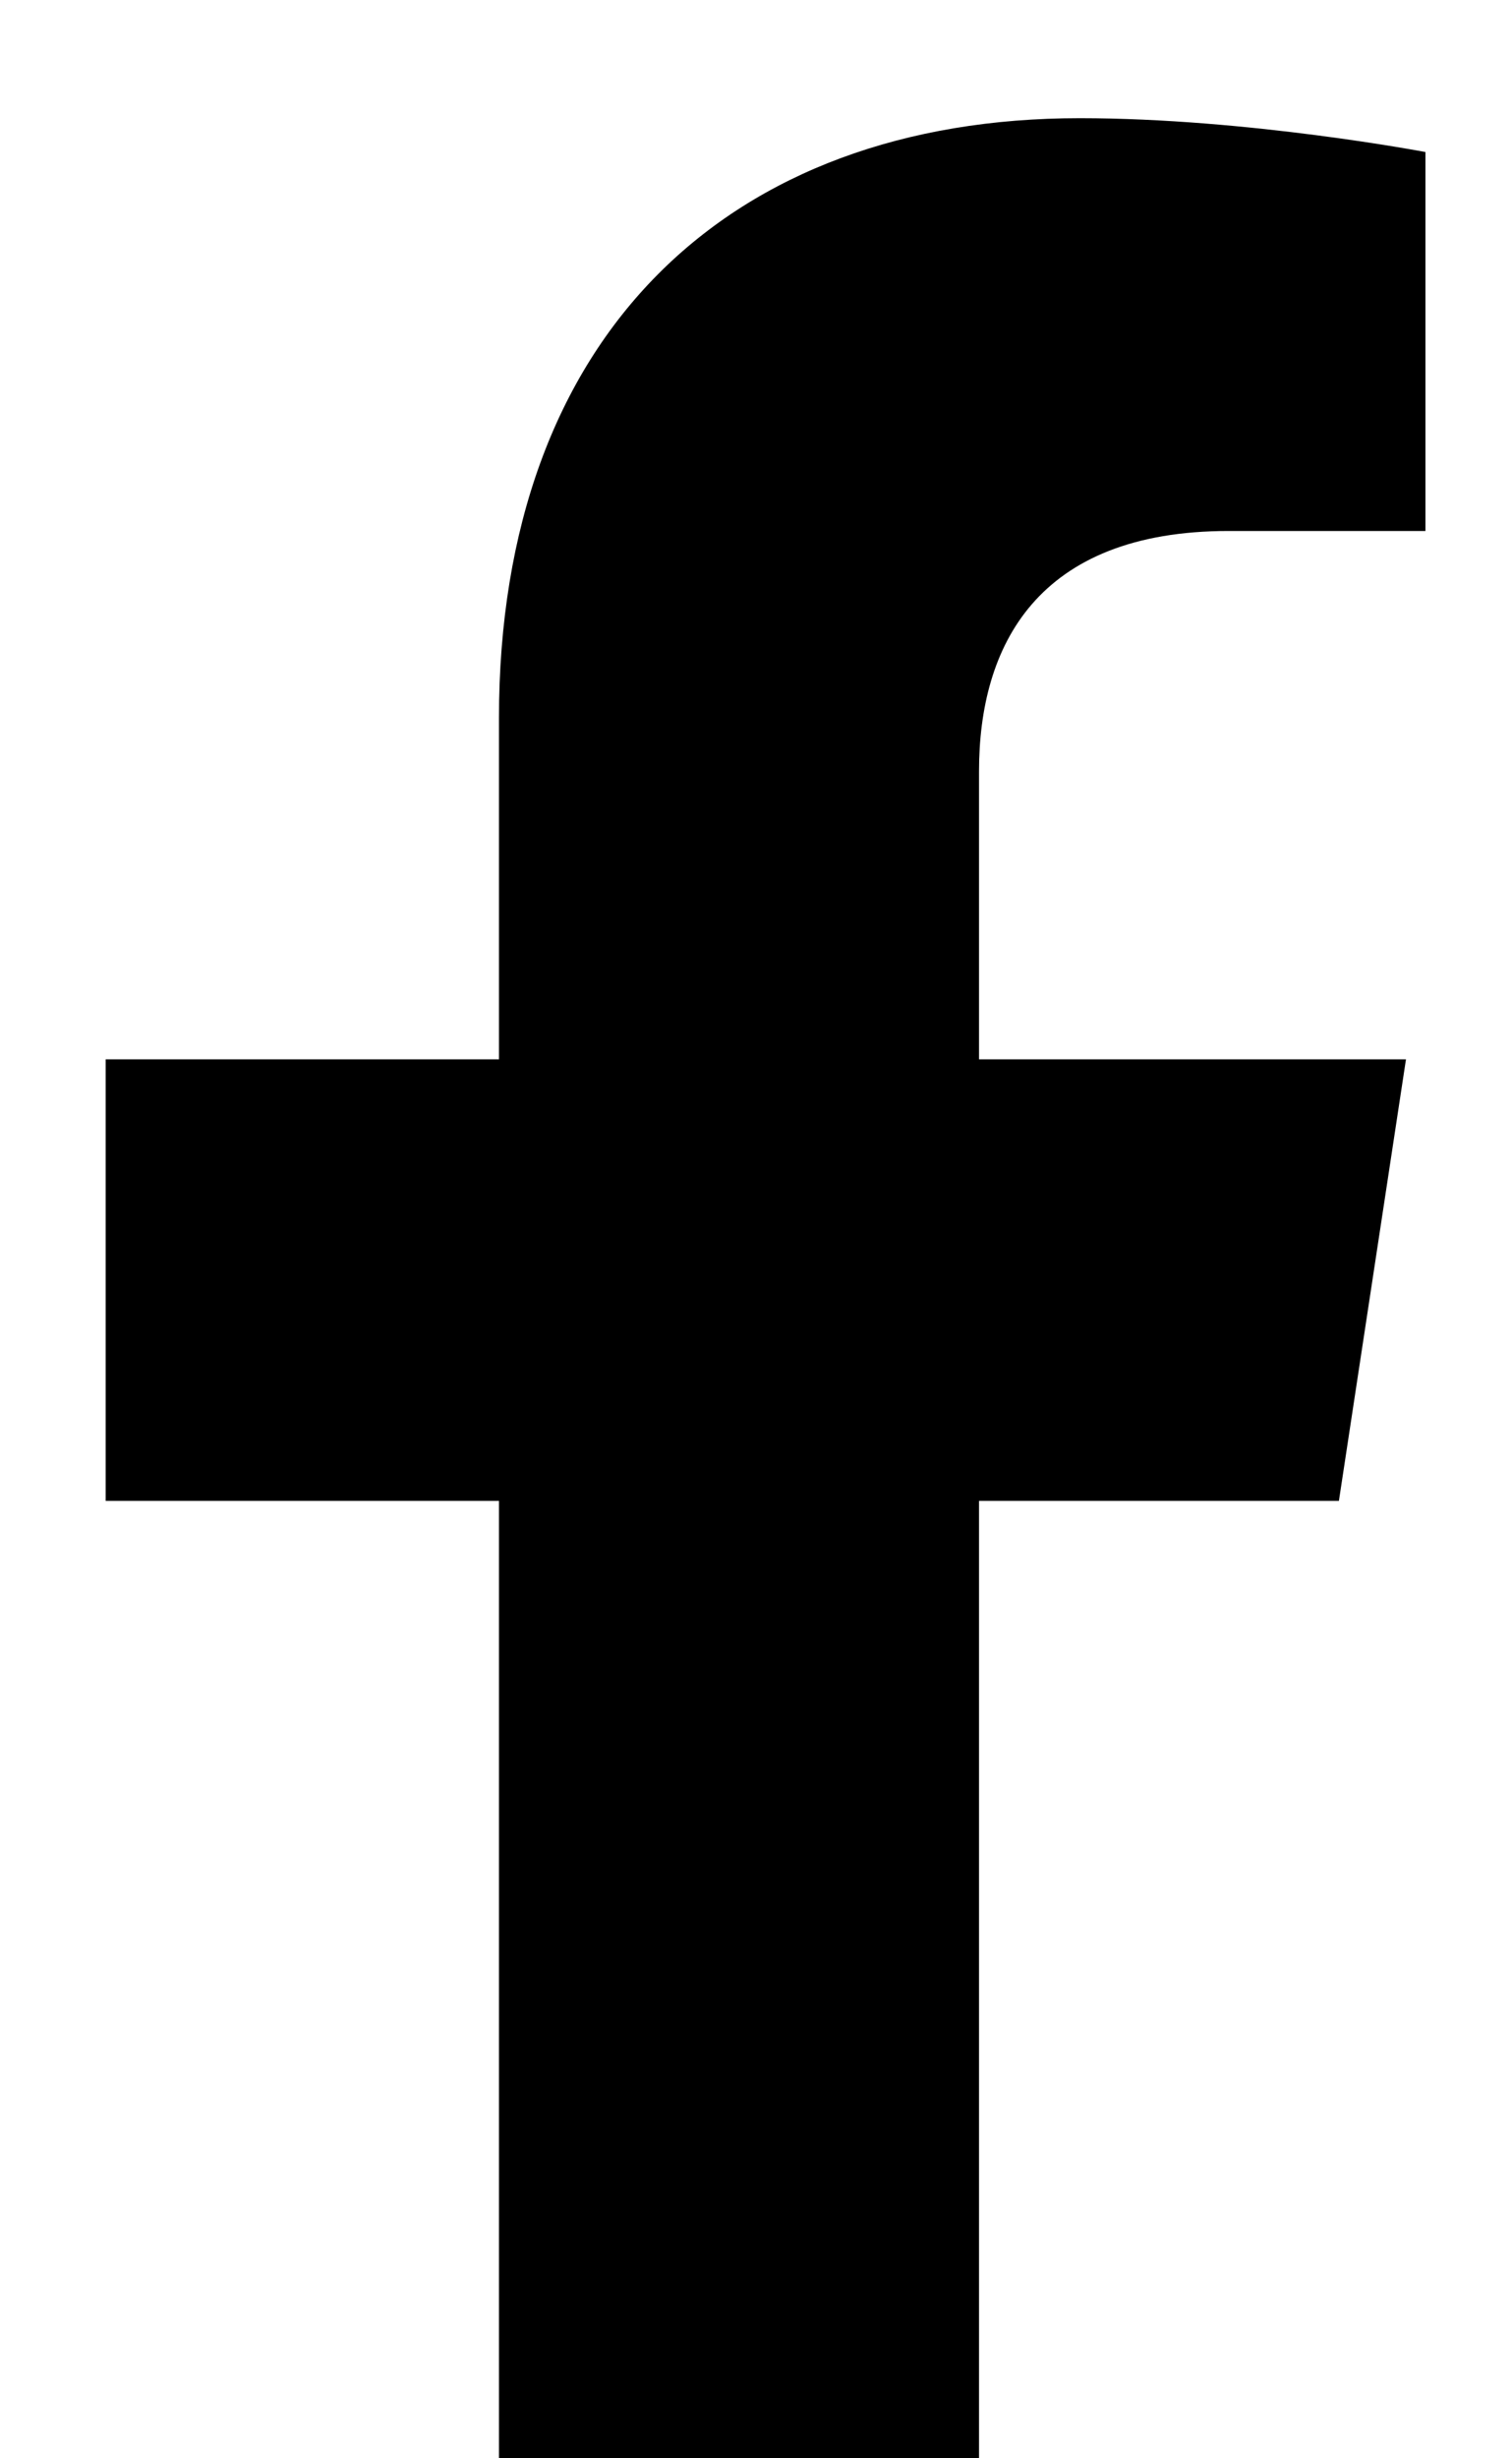 <svg width="8" height="13" xmlns="http://www.w3.org/2000/svg"><path d="M7.084 7.938l.355-2.336H5.18V4.078c0-.66.305-1.27 1.321-1.27h1.041V.804S6.601.625 5.713.625C3.859.625 2.64 1.768 2.64 3.799v1.803H.559v2.335H2.64v5.688h2.54V7.937h1.904z"/></svg>